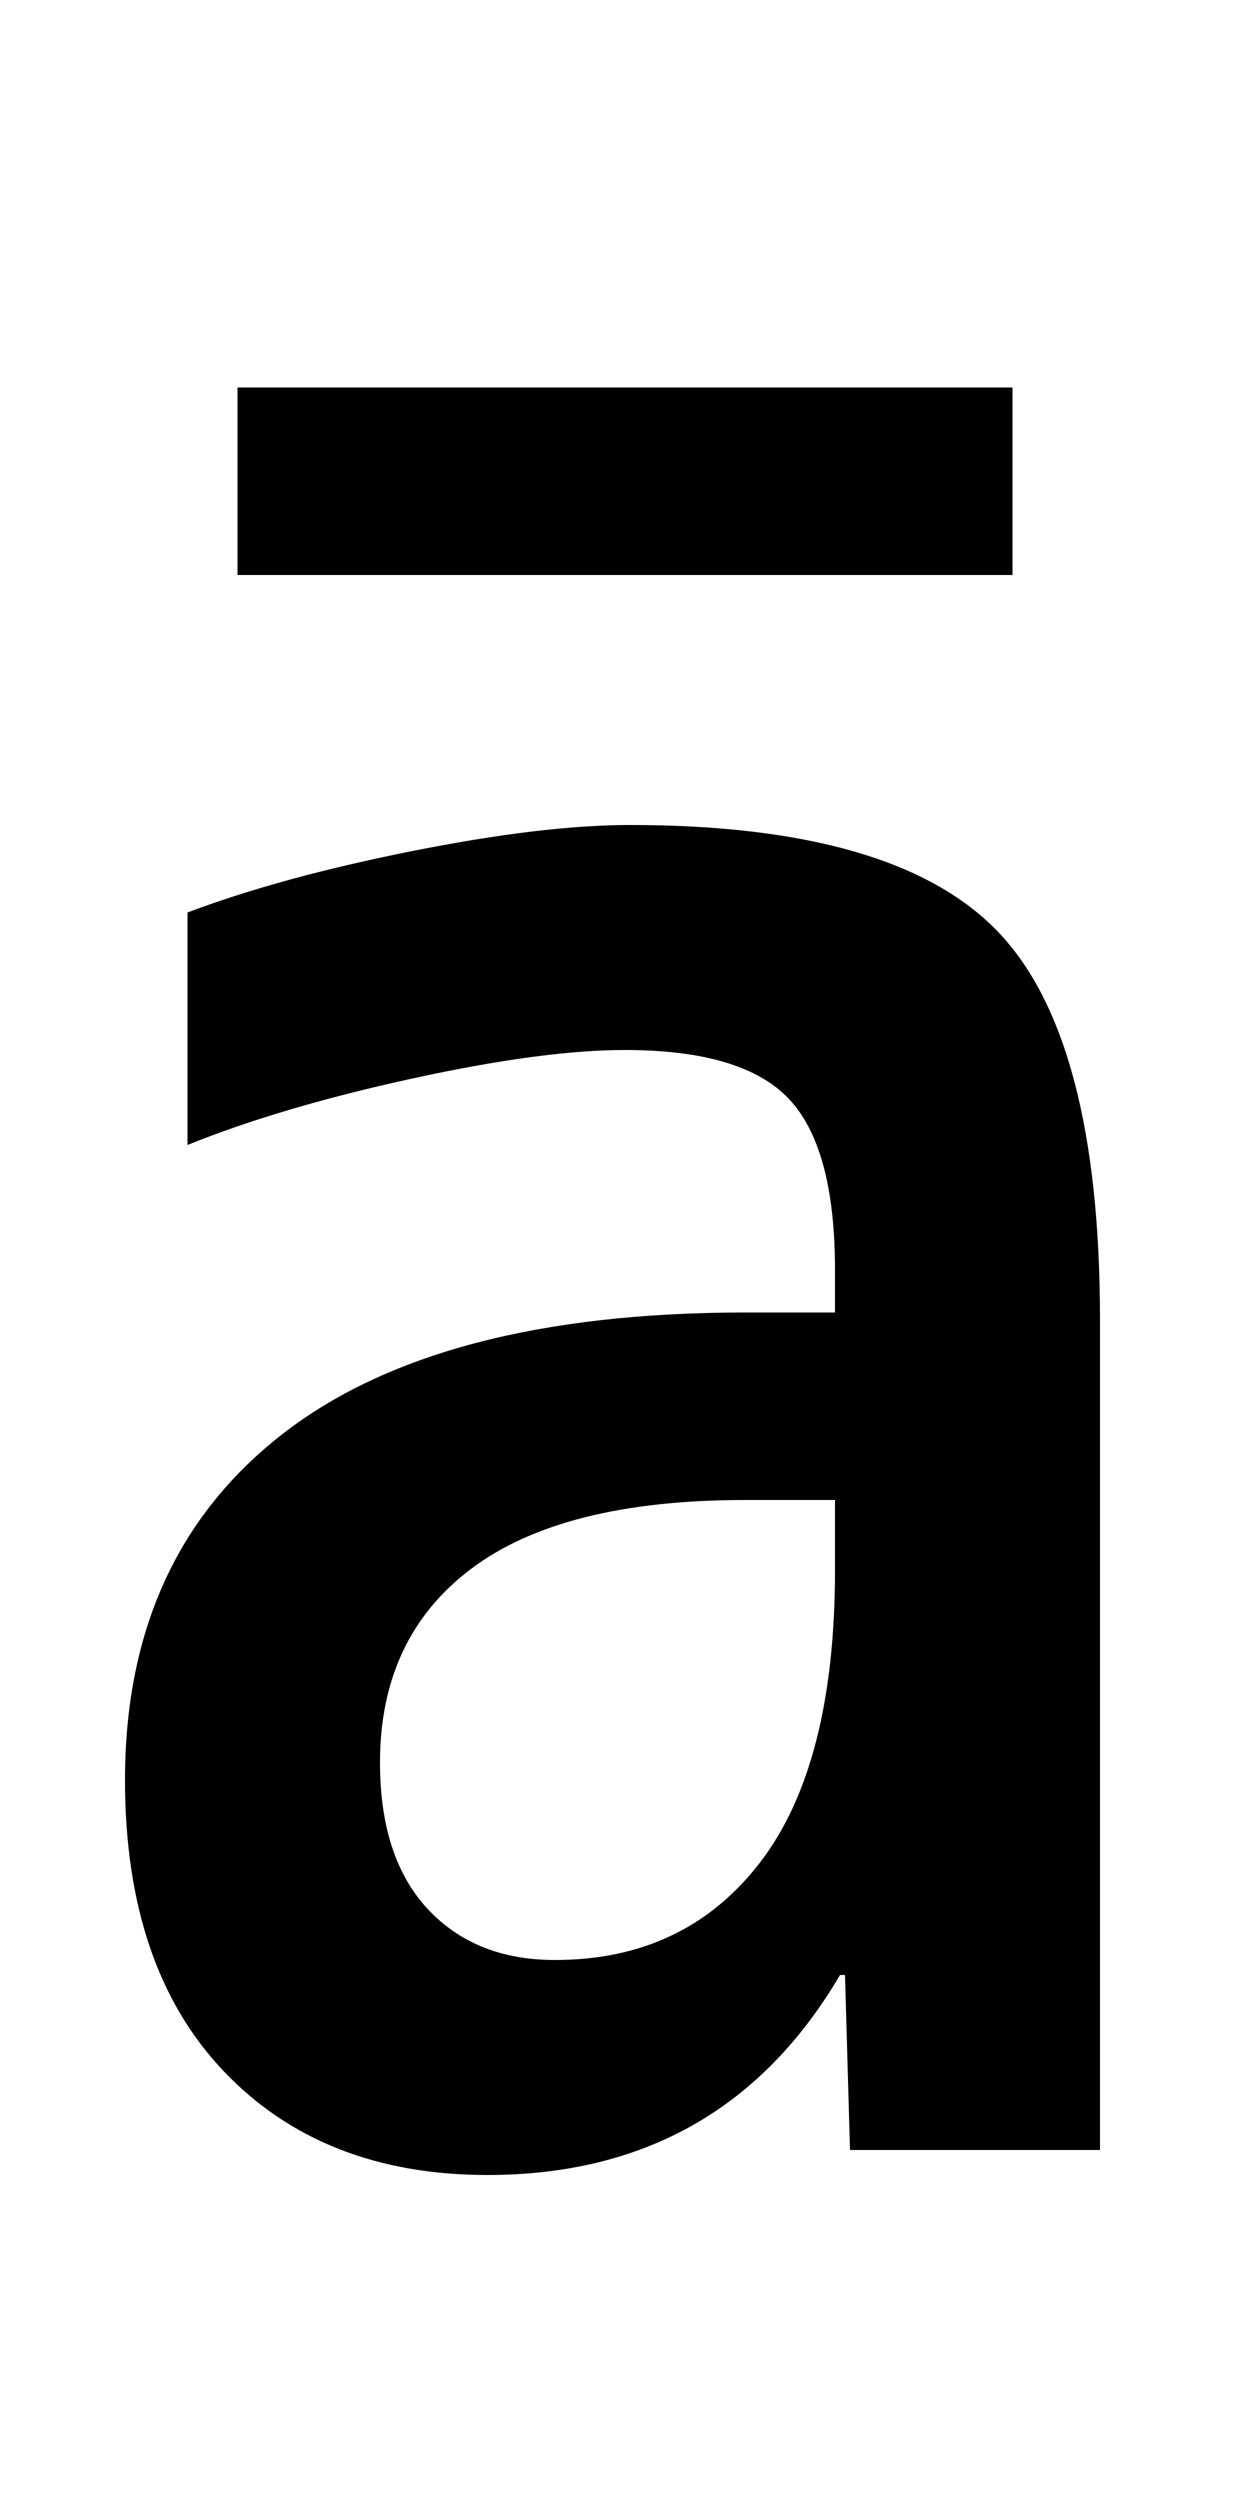 <svg xmlns="http://www.w3.org/2000/svg" viewBox="0 -860 500 1000">
    <path d="M95 630V705H405V630H95ZM75 495Q112 509 164.5 519.5Q217 530 252 530Q358 530 399.0 487.5Q440 445 440 332V0H340L338 70H336Q289 -10 195 -10Q129 -10 89.5 31.5Q50 73 50 148Q50 237 112.5 286.0Q175 335 298 335H334V352Q334 401 315.5 420.5Q297 440 250 440Q217 440 164.5 428.5Q112 417 75 402V495ZM334 260H298Q225 260 188.5 232.5Q152 205 152 155Q152 117 171.0 96.5Q190 76 222 76Q274 76 304.0 115.0Q334 154 334 232V260Z" transform="scale(1, -1)"/>
</svg>
